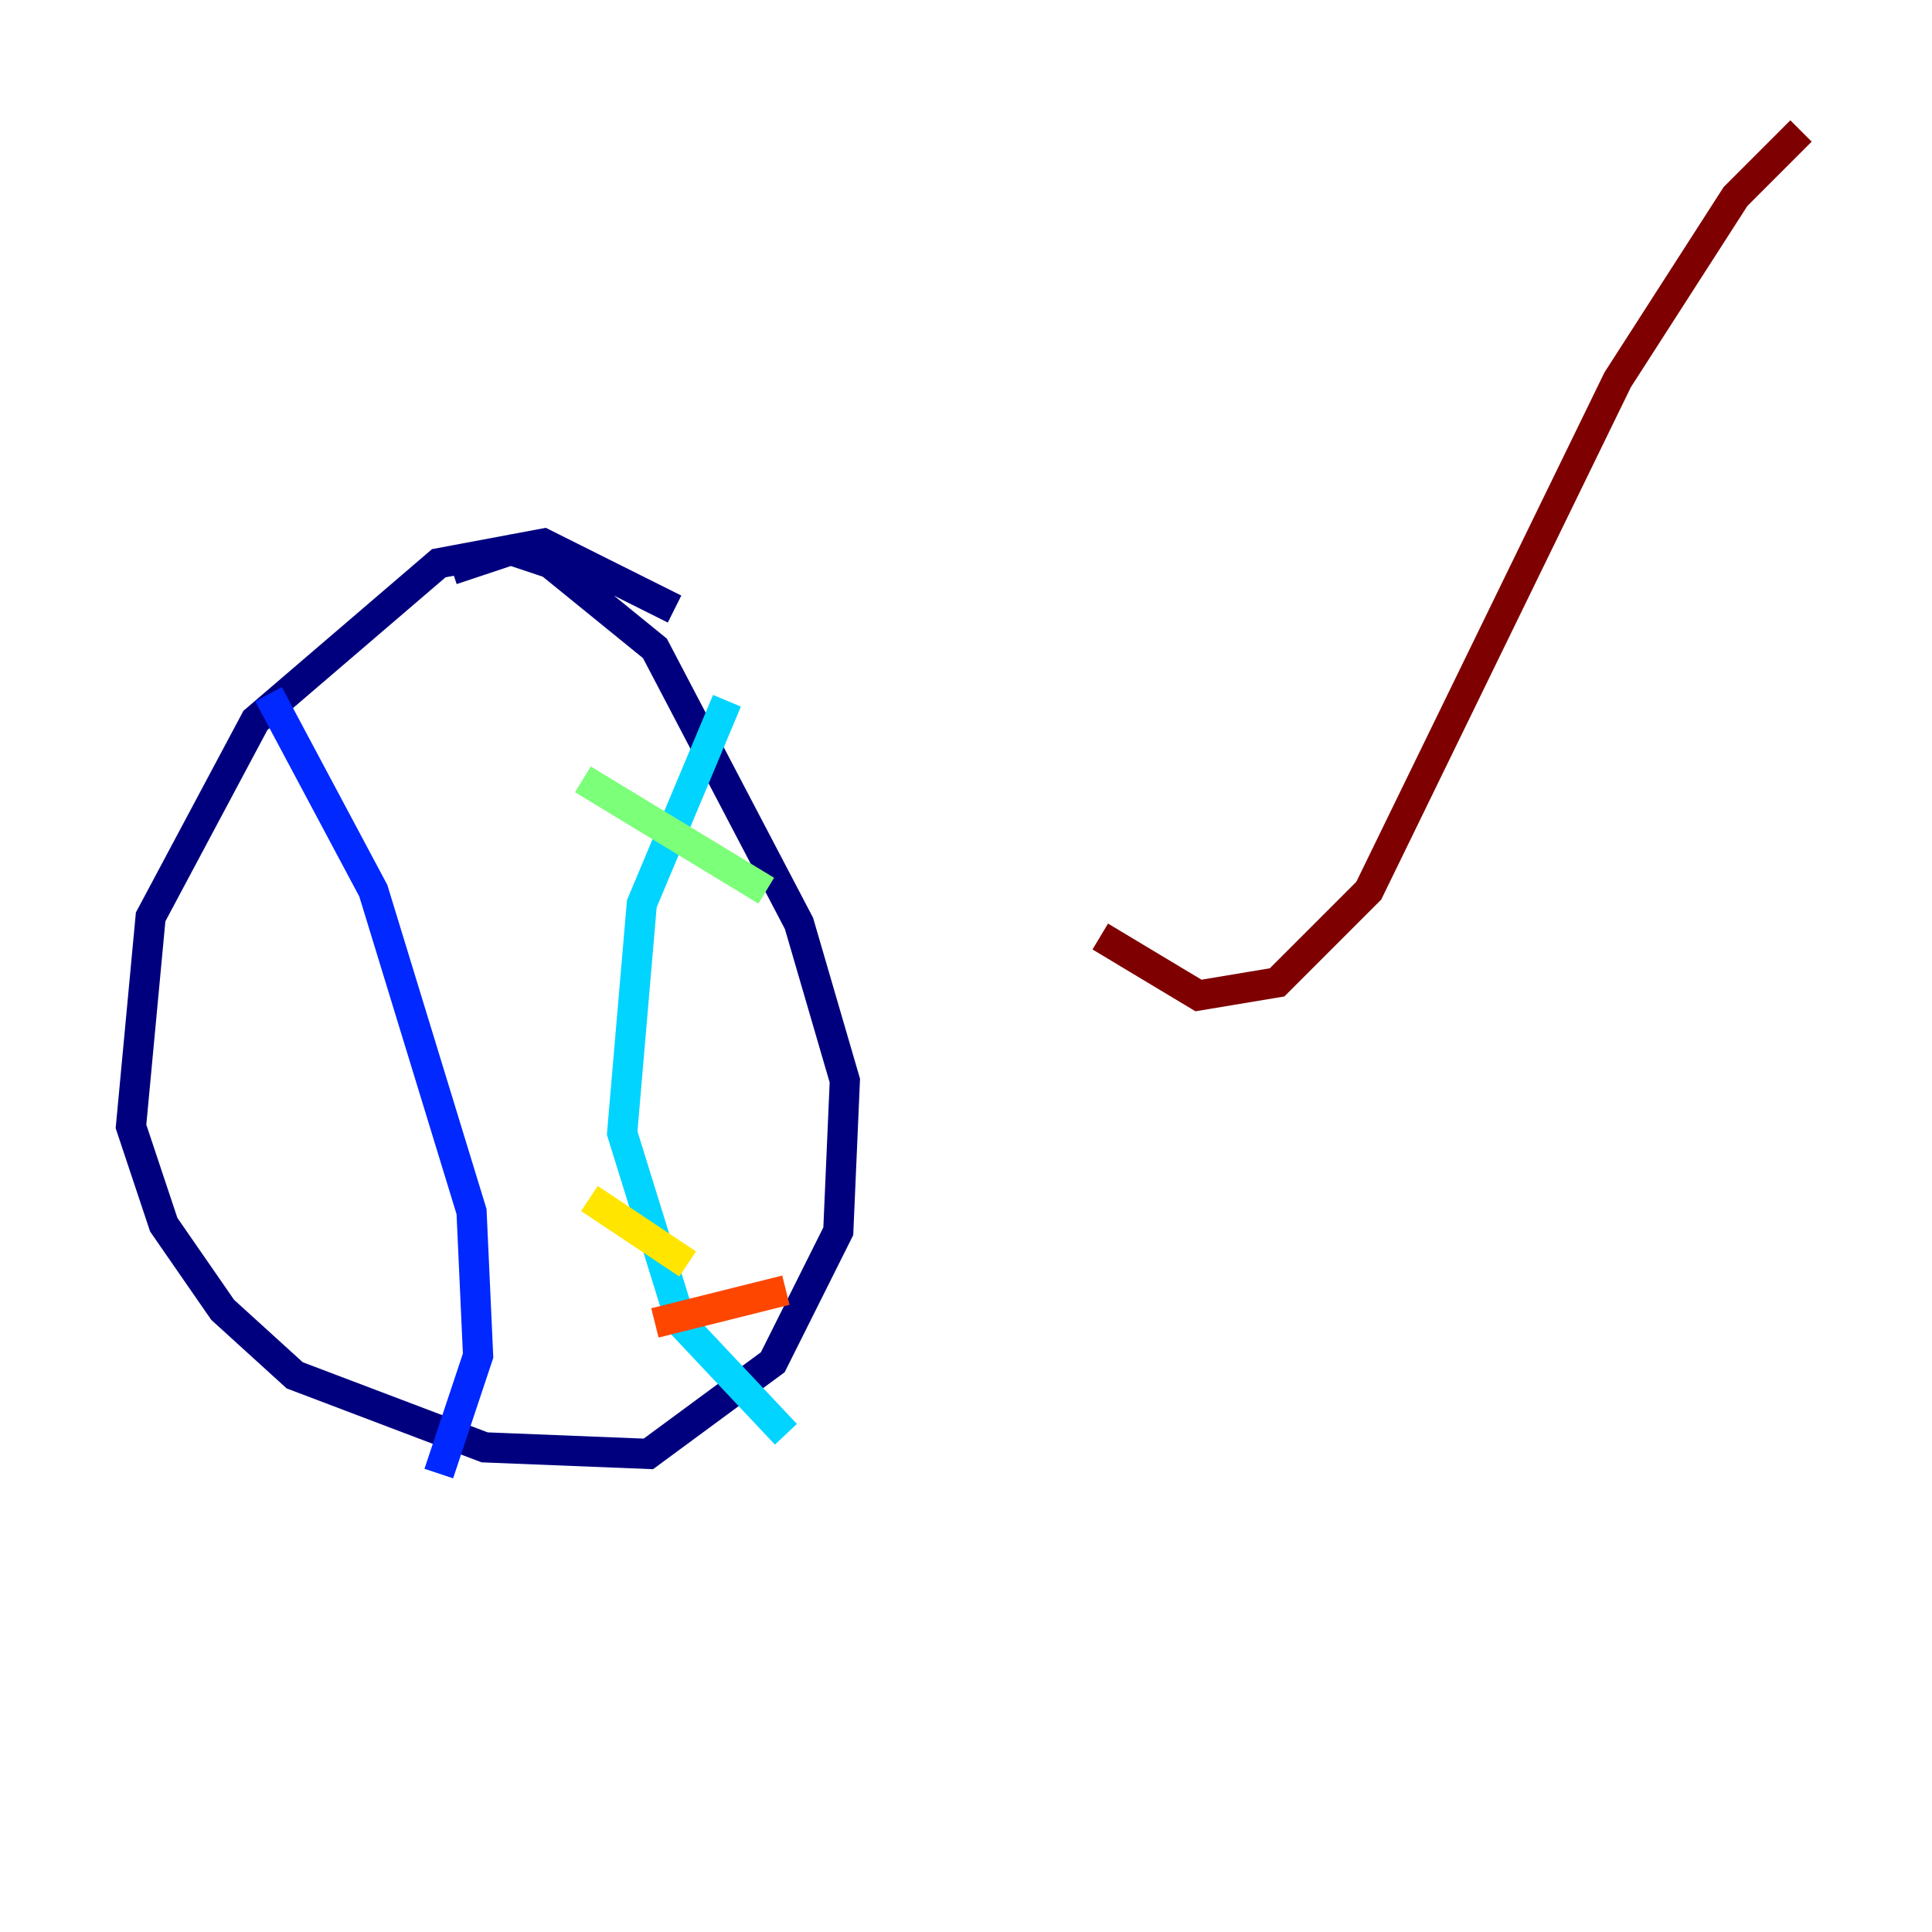 <?xml version="1.0" encoding="utf-8" ?>
<svg baseProfile="tiny" height="128" version="1.2" viewBox="0,0,128,128" width="128" xmlns="http://www.w3.org/2000/svg" xmlns:ev="http://www.w3.org/2001/xml-events" xmlns:xlink="http://www.w3.org/1999/xlink"><defs /><polyline fill="none" points="44.691,40.352 36.014,36.014 29.071,37.315 16.922,47.729 9.98,60.746 8.678,74.63 10.848,81.139 14.752,86.78 19.525,91.119 32.108,95.891 42.956,96.325 51.2,90.251 55.539,81.573 55.973,71.593 52.936,61.18 43.39,42.956 36.447,37.315 33.844,36.447 29.939,37.749" stroke="#00007f" stroke-width="2" /><polyline fill="none" points="17.79,45.993 24.732,59.01 31.241,80.271 31.675,89.817 29.071,97.627" stroke="#0028ff" stroke-width="2" /><polyline fill="none" points="48.163,46.427 42.522,59.878 41.22,75.064 45.125,87.647 52.068,95.024" stroke="#00d4ff" stroke-width="2" /><polyline fill="none" points="38.617,51.634 50.766,59.01" stroke="#7cff79" stroke-width="2" /><polyline fill="none" points="39.051,79.403 45.559,83.742" stroke="#ffe500" stroke-width="2" /><polyline fill="none" points="43.39,87.647 52.068,85.478" stroke="#ff4600" stroke-width="2" /><polyline fill="none" points="72.895,62.047 79.403,65.953 84.61,65.085 90.685,59.01 107.173,25.166 114.983,13.017 119.322,8.678" stroke="#7f0000" stroke-width="2" /></svg>